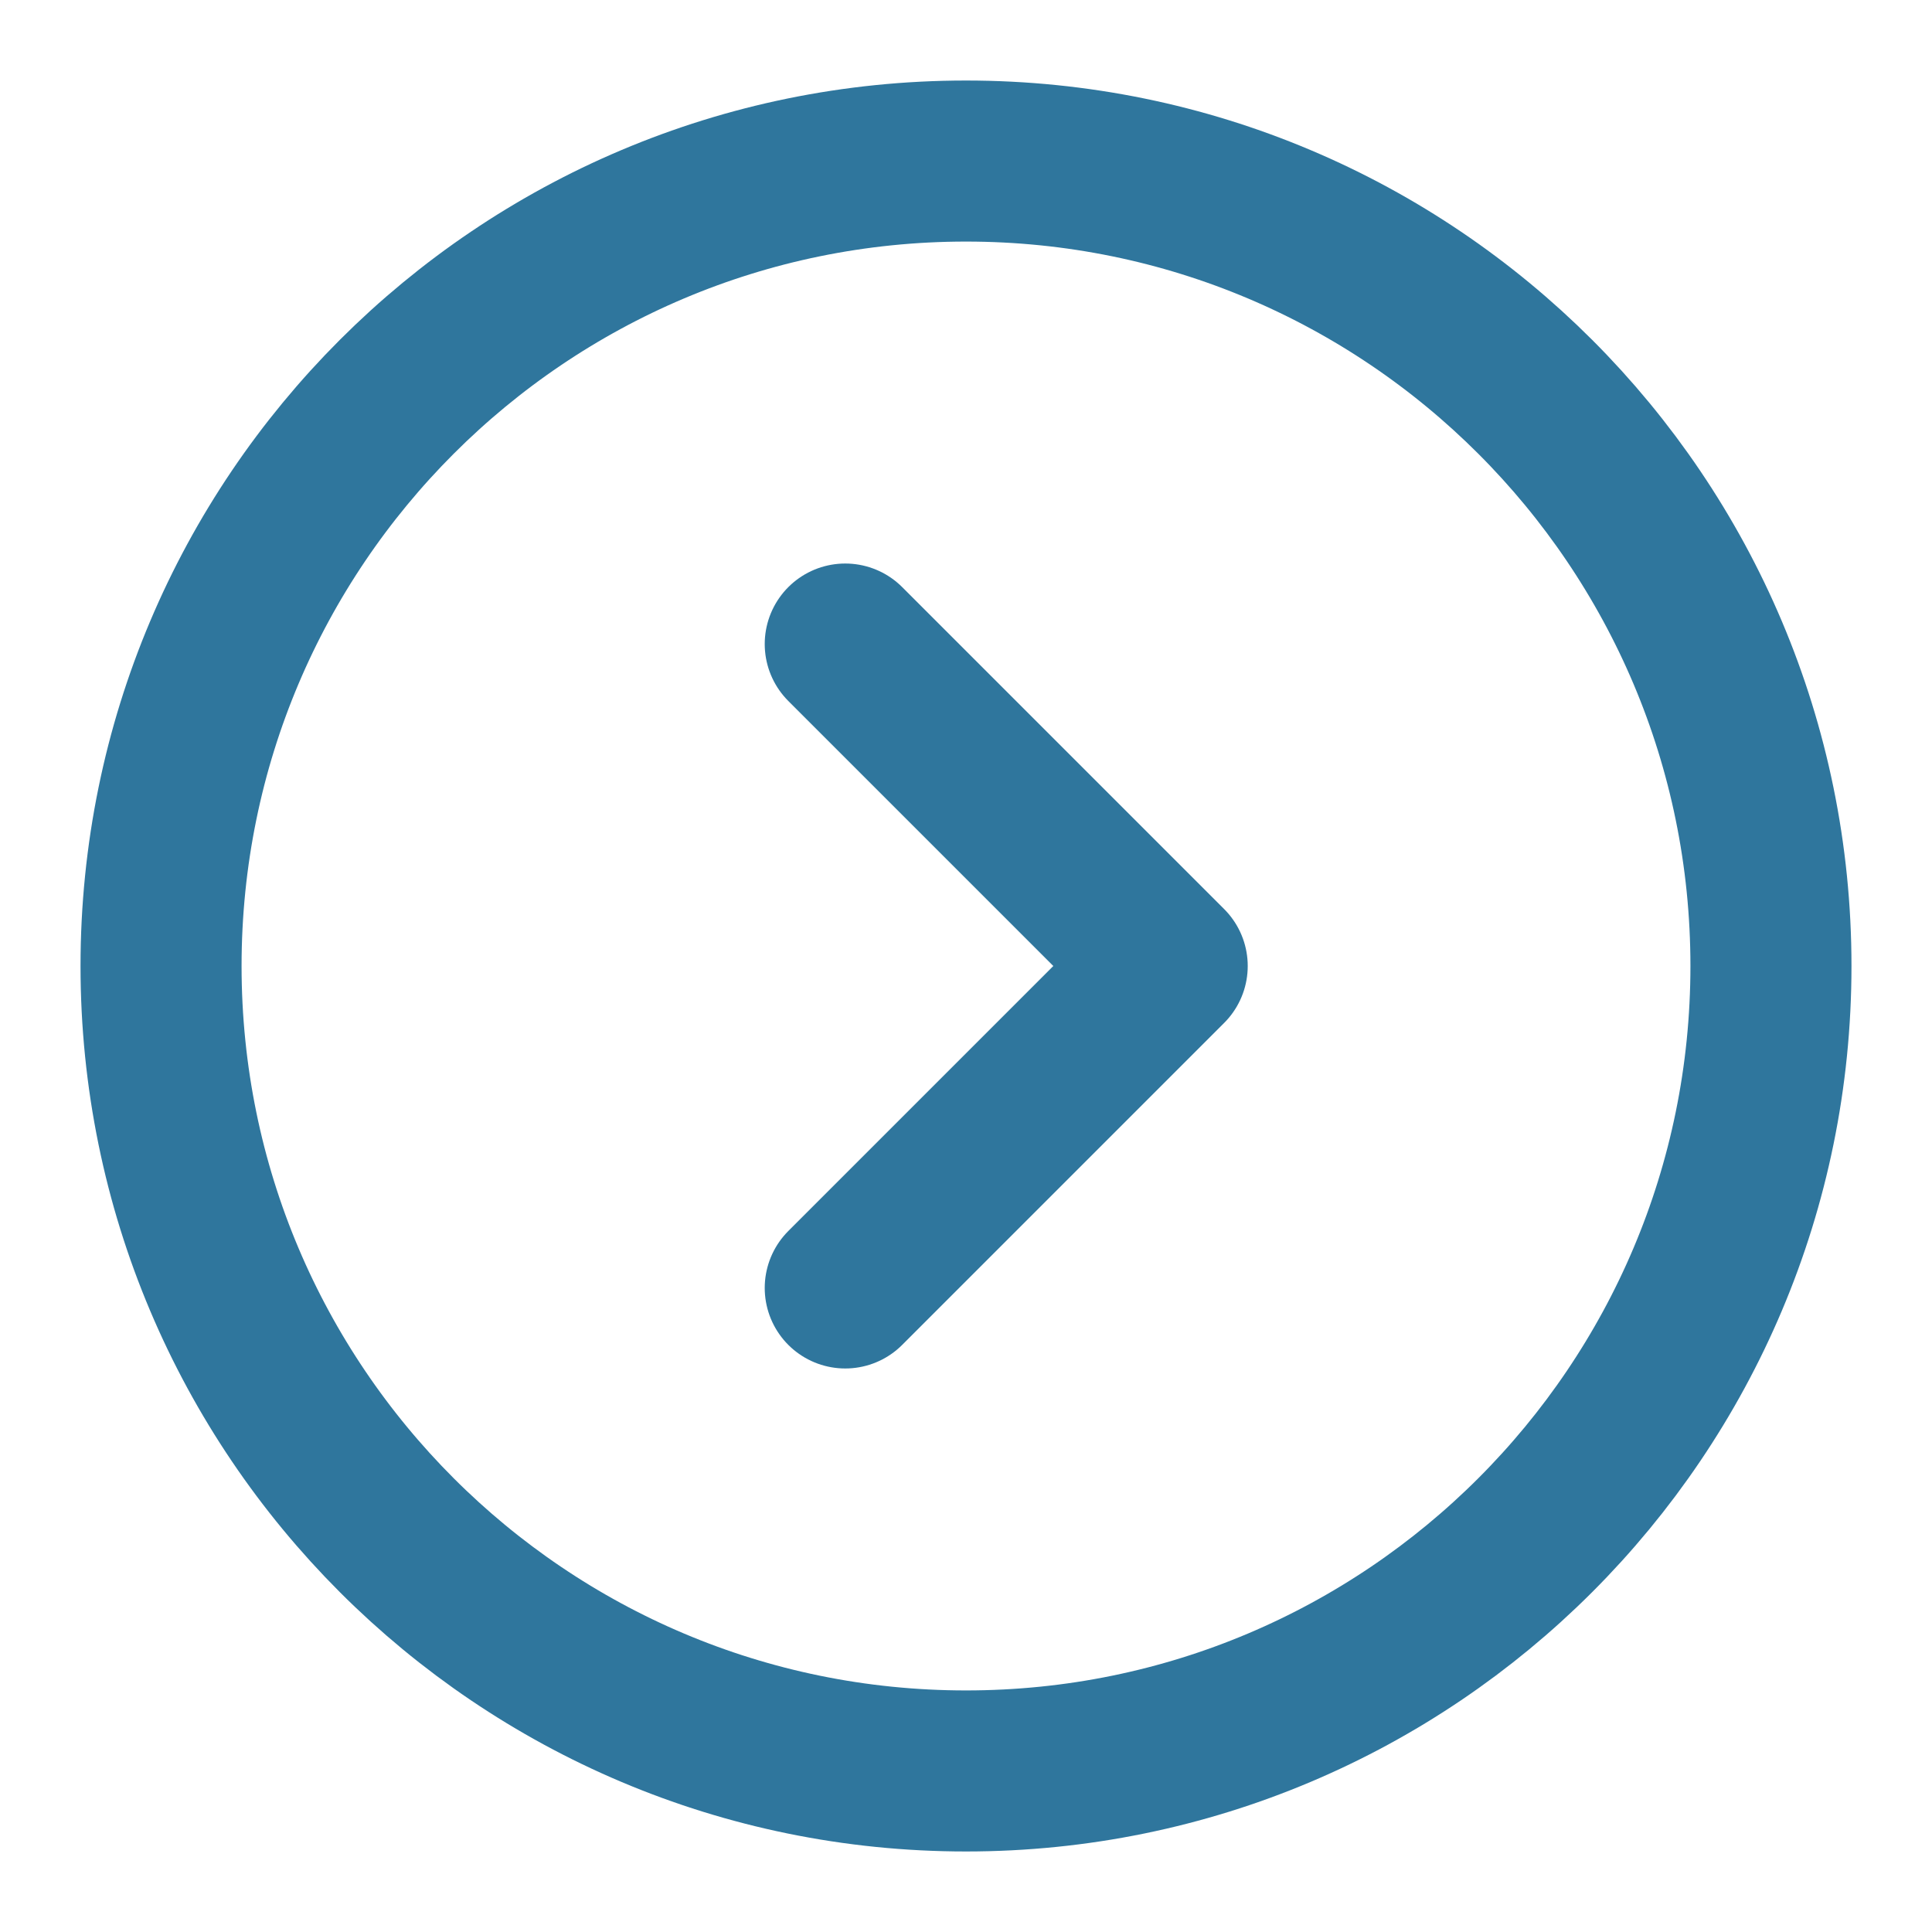 <svg width="14" height="14" viewBox="0 0 14 14" fill="none" xmlns="http://www.w3.org/2000/svg">
<path d="M7 12.833C10.222 12.833 12.833 10.222 12.833 7C12.833 3.778 10.222 1.167 7 1.167C3.778 1.167 1.167 3.778 1.167 7C1.167 10.222 3.778 12.833 7 12.833Z" stroke="#2F769D" stroke-width="1.167"/>
<path d="M6.125 4.667L8.458 7L6.125 9.333" stroke="#2F769D" stroke-width="1.167" stroke-linecap="round" stroke-linejoin="round"/>
</svg>
